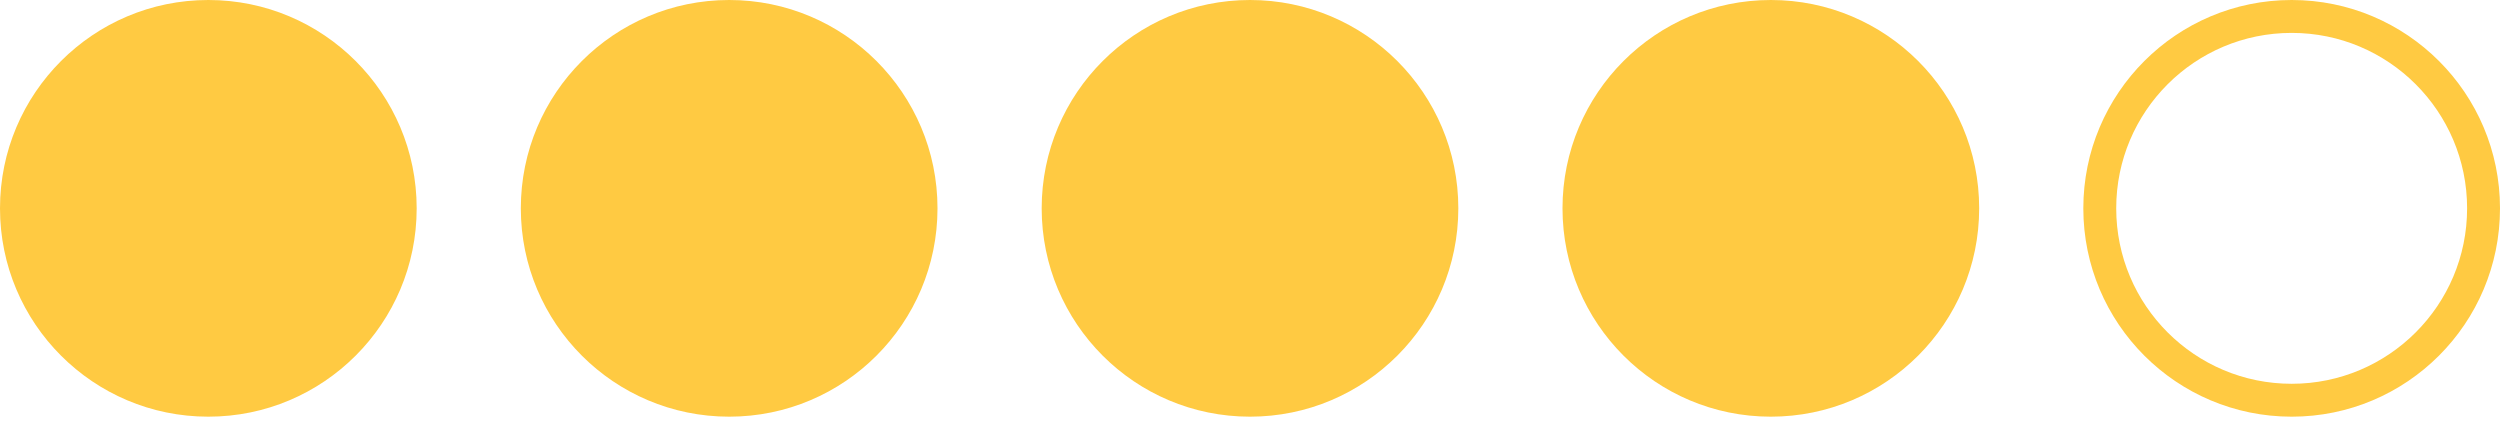 <svg width="76" height="13" viewBox="0 0 76 13" fill="none" xmlns="http://www.w3.org/2000/svg">
<path d="M69.667 12.167C72.888 12.167 75.5 9.555 75.5 6.333C75.5 3.112 72.888 0.5 69.667 0.5C66.445 0.5 63.833 3.112 63.833 6.333C63.833 9.555 66.445 12.167 69.667 12.167Z" stroke="#FFCA42"/>
<path d="M53.833 12.667C57.331 12.667 60.167 9.831 60.167 6.333C60.167 2.836 57.331 0 53.833 0C50.336 0 47.5 2.836 47.5 6.333C47.5 9.831 50.336 12.667 53.833 12.667Z" fill="#FFCA42"/>
<path d="M38 12.667C41.498 12.667 44.333 9.831 44.333 6.333C44.333 2.836 41.498 0 38 0C34.502 0 31.667 2.836 31.667 6.333C31.667 9.831 34.502 12.667 38 12.667Z" fill="#FFCA42"/>
<path d="M22.167 12.667C25.664 12.667 28.5 9.831 28.5 6.333C28.5 2.836 25.664 0 22.167 0C18.669 0 15.833 2.836 15.833 6.333C15.833 9.831 18.669 12.667 22.167 12.667Z" fill="#FFCA42"/>
<path d="M6.333 12.667C9.831 12.667 12.667 9.831 12.667 6.333C12.667 2.836 9.831 0 6.333 0C2.836 0 0 2.836 0 6.333C0 9.831 2.836 12.667 6.333 12.667Z" fill="#FFCA42"/>
</svg>
